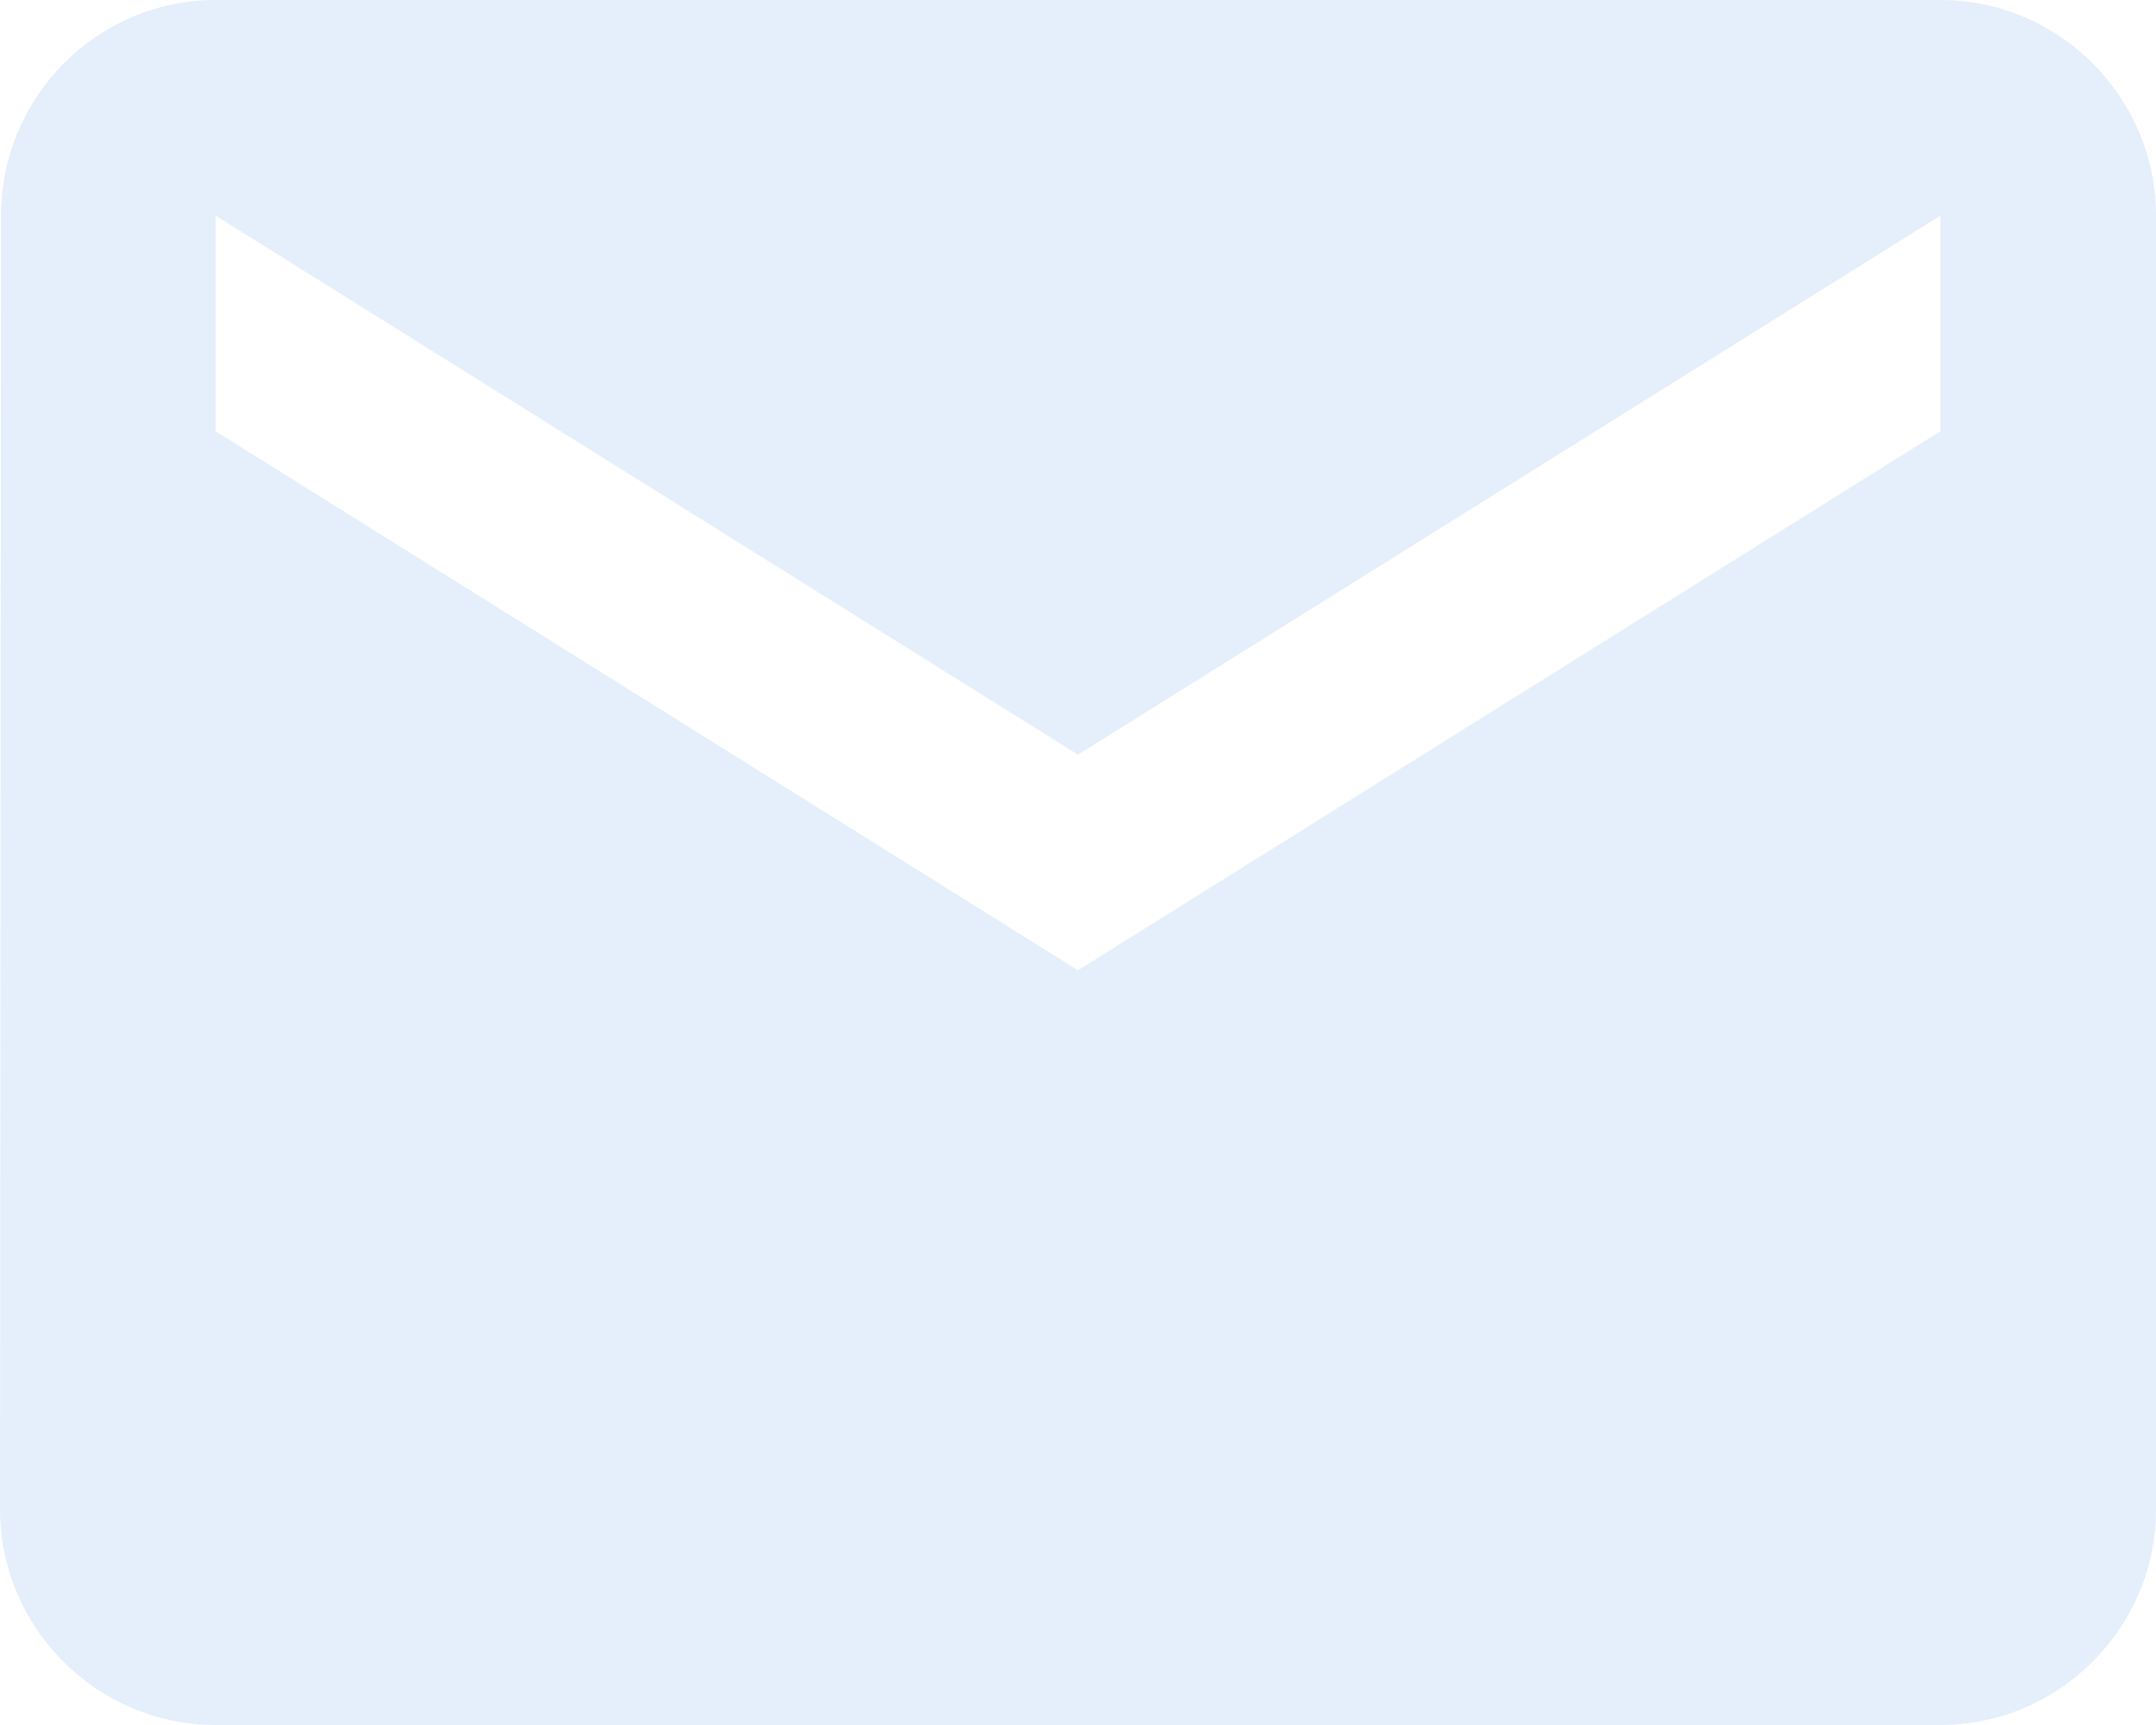 <svg width="135" height="108" viewBox="0 0 135 108" fill="none" xmlns="http://www.w3.org/2000/svg">
<path opacity="0.12" d="M121.5 -0H13.5C6.075 -0 0.067 6.075 0.067 13.499L0 94.499C0 101.925 6.075 108 13.5 108H121.5C128.925 108 135 101.925 135 94.499V13.499C135 6.075 128.925 -0 121.5 -0ZM121.5 27L67.5 60.749L13.5 27V13.499L67.5 47.249L121.5 13.499V27Z" fill="#276ED8"/>
</svg>
